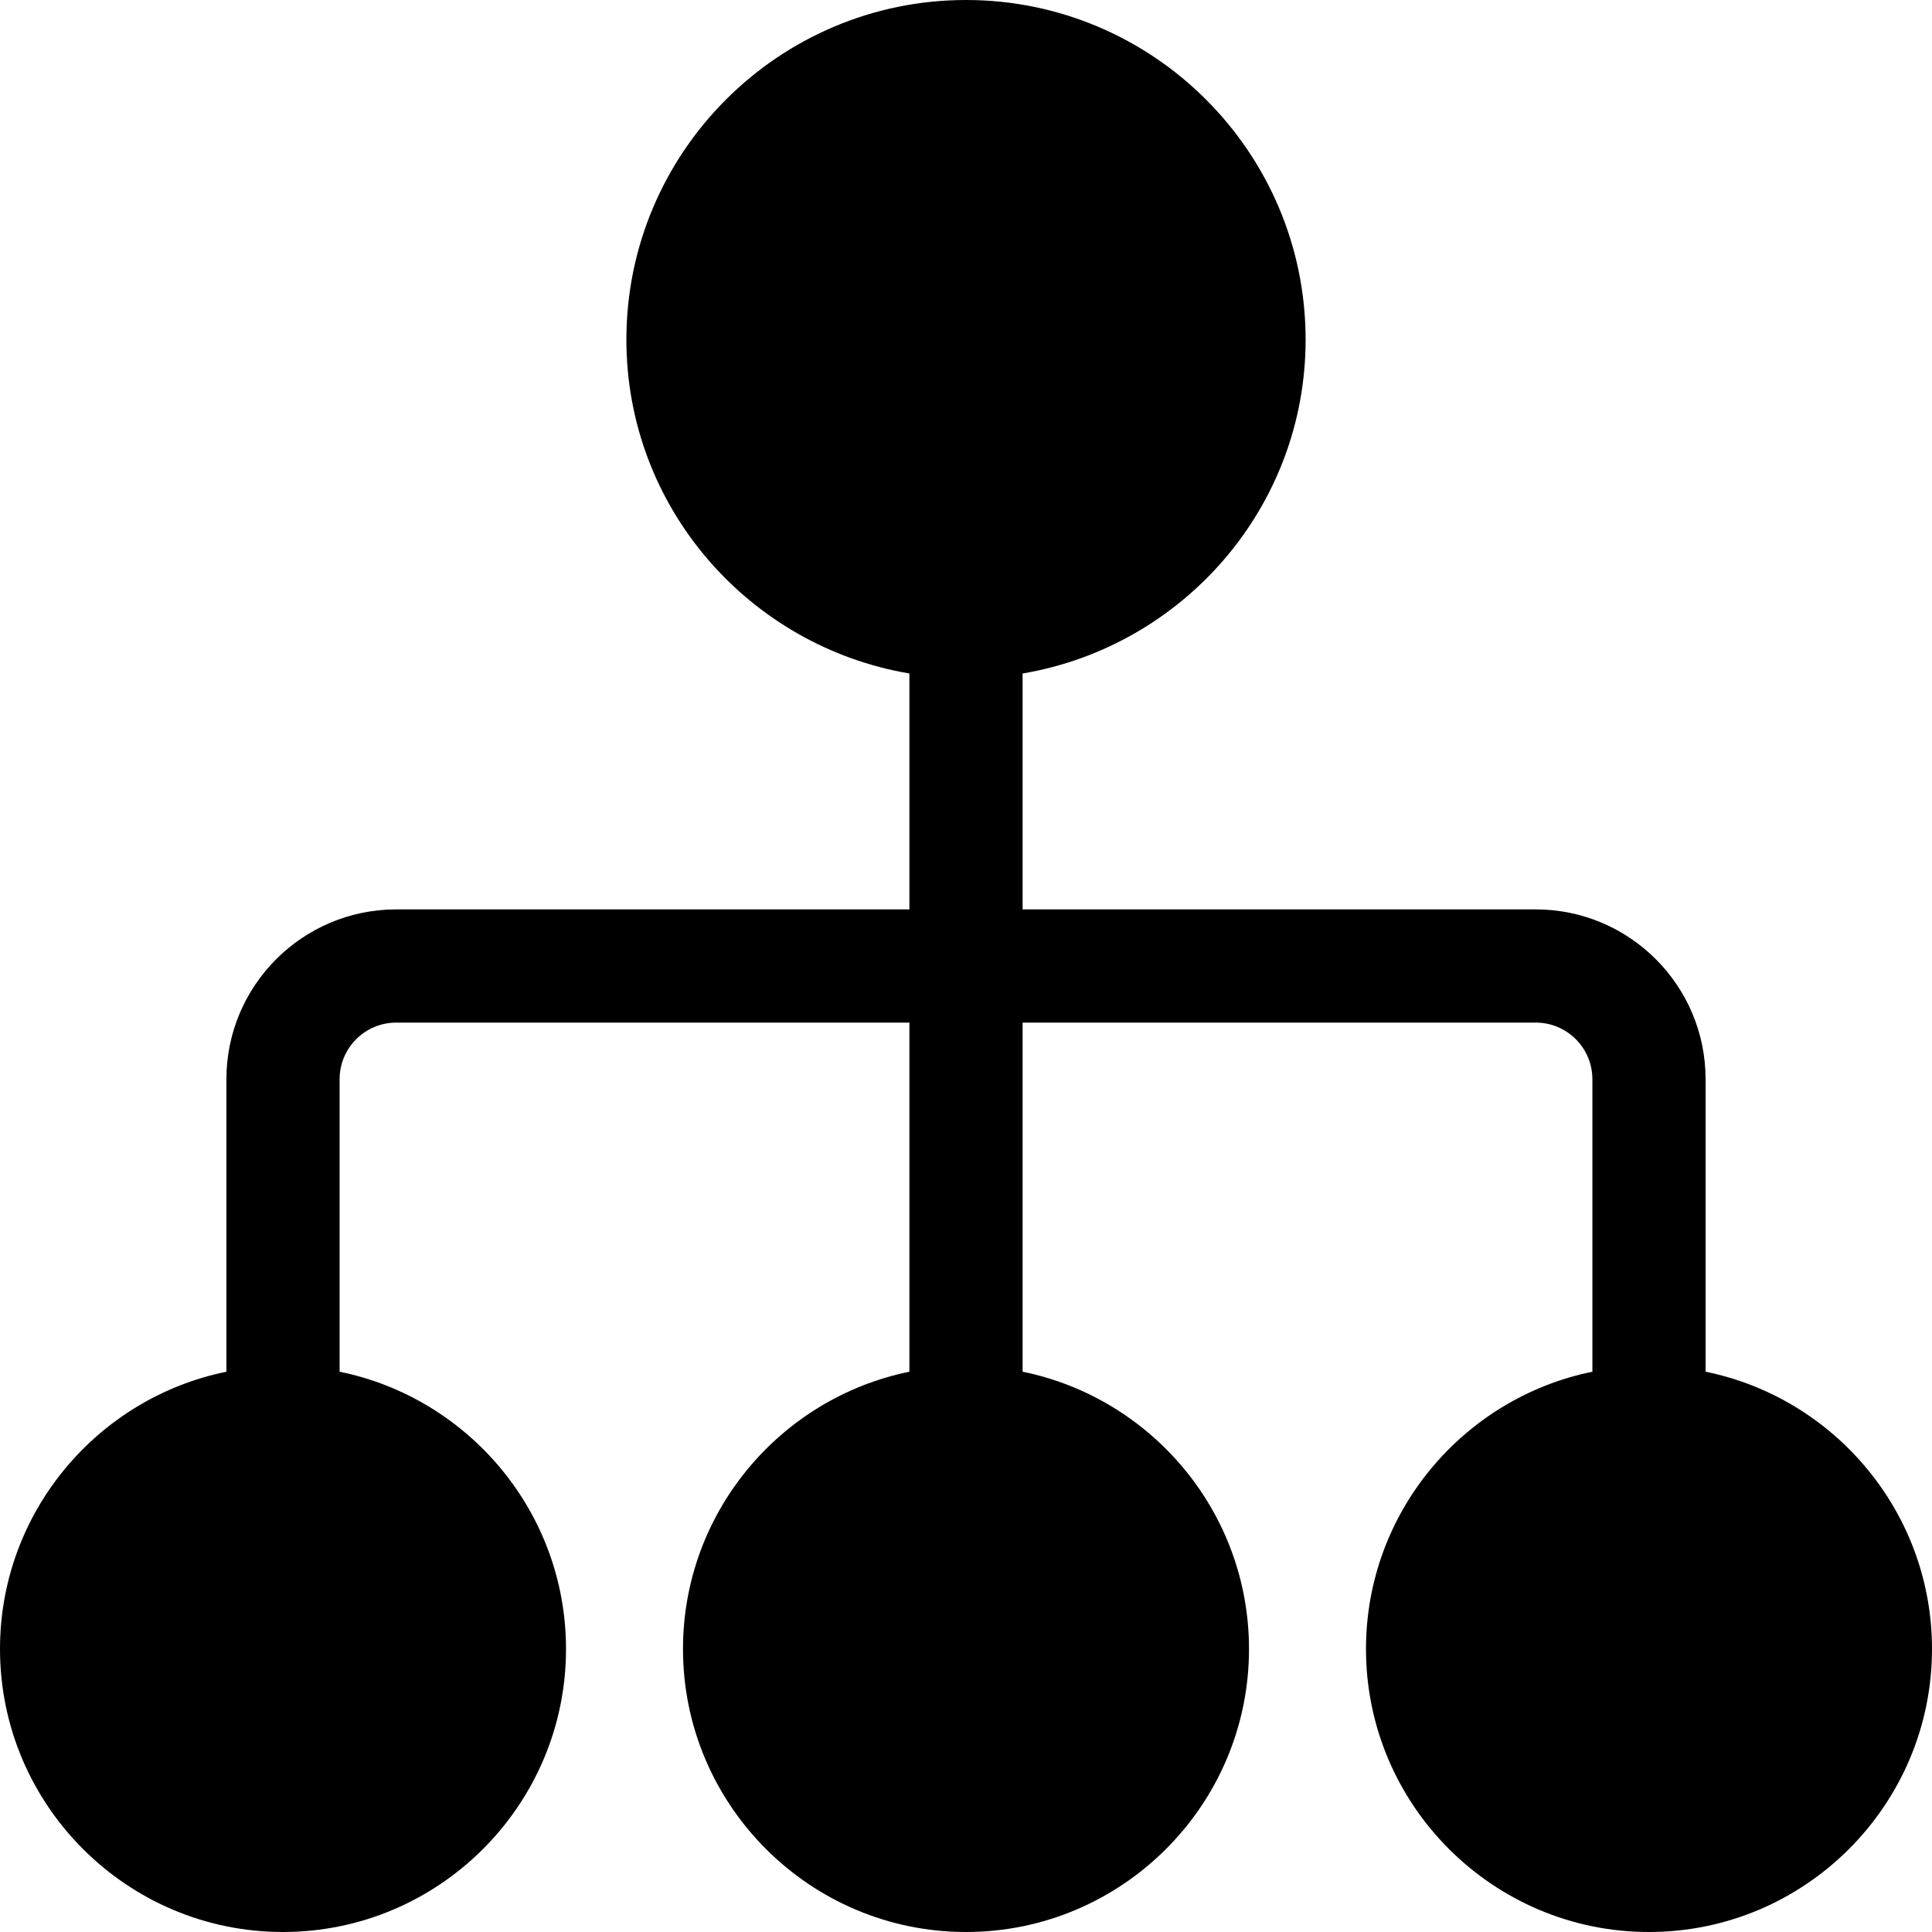 <?xml version="1.0" encoding="iso-8859-1"?>
<!-- Generator: Adobe Illustrator 19.0.0, SVG Export Plug-In . SVG Version: 6.00 Build 0)  -->
<svg version="1.1" id="Capa_1" xmlns="http://www.w3.org/2000/svg" xmlns:xlink="http://www.w3.org/1999/xlink" x="0px" y="0px"
	 viewBox="0 0 512 512" style="enable-background:new 0 0 512 512;" xml:space="preserve">
<g>
	<g>
		<path d="M452,363.518V286c0-24.814-20.186-45-45-45H271v-62.516c42.477-7.192,75-43.991,75-88.484c0-49.629-40.371-90-90-90
			c-49.629,0-90,40.371-90,90c0,44.493,32.523,81.292,75,88.484V241H105c-24.814,0-45,20.186-45,45v77.518
			C25.809,370.487,0,400.784,0,437c0,41.353,33.647,75,75,75s75-33.647,75-75c0-36.216-25.809-66.513-60-73.482V286
			c0-8.276,6.724-15,15-15h136v92.518c-34.191,6.969-60,37.266-60,73.482c0,41.353,33.647,75,75,75c41.353,0,75-33.647,75-75
			c0-36.216-25.809-66.513-60-73.482V271h136c8.276,0,15,6.724,15,15v77.518c-34.191,6.969-60,37.266-60,73.482
			c0,41.353,33.647,75,75,75c41.353,0,75-33.647,75-75C512,400.784,486.191,370.487,452,363.518z"/>
	</g>
</g>
<g>
</g>
<g>
</g>
<g>
</g>
<g>
</g>
<g>
</g>
<g>
</g>
<g>
</g>
<g>
</g>
<g>
</g>
<g>
</g>
<g>
</g>
<g>
</g>
<g>
</g>
<g>
</g>
<g>
</g>
</svg>
